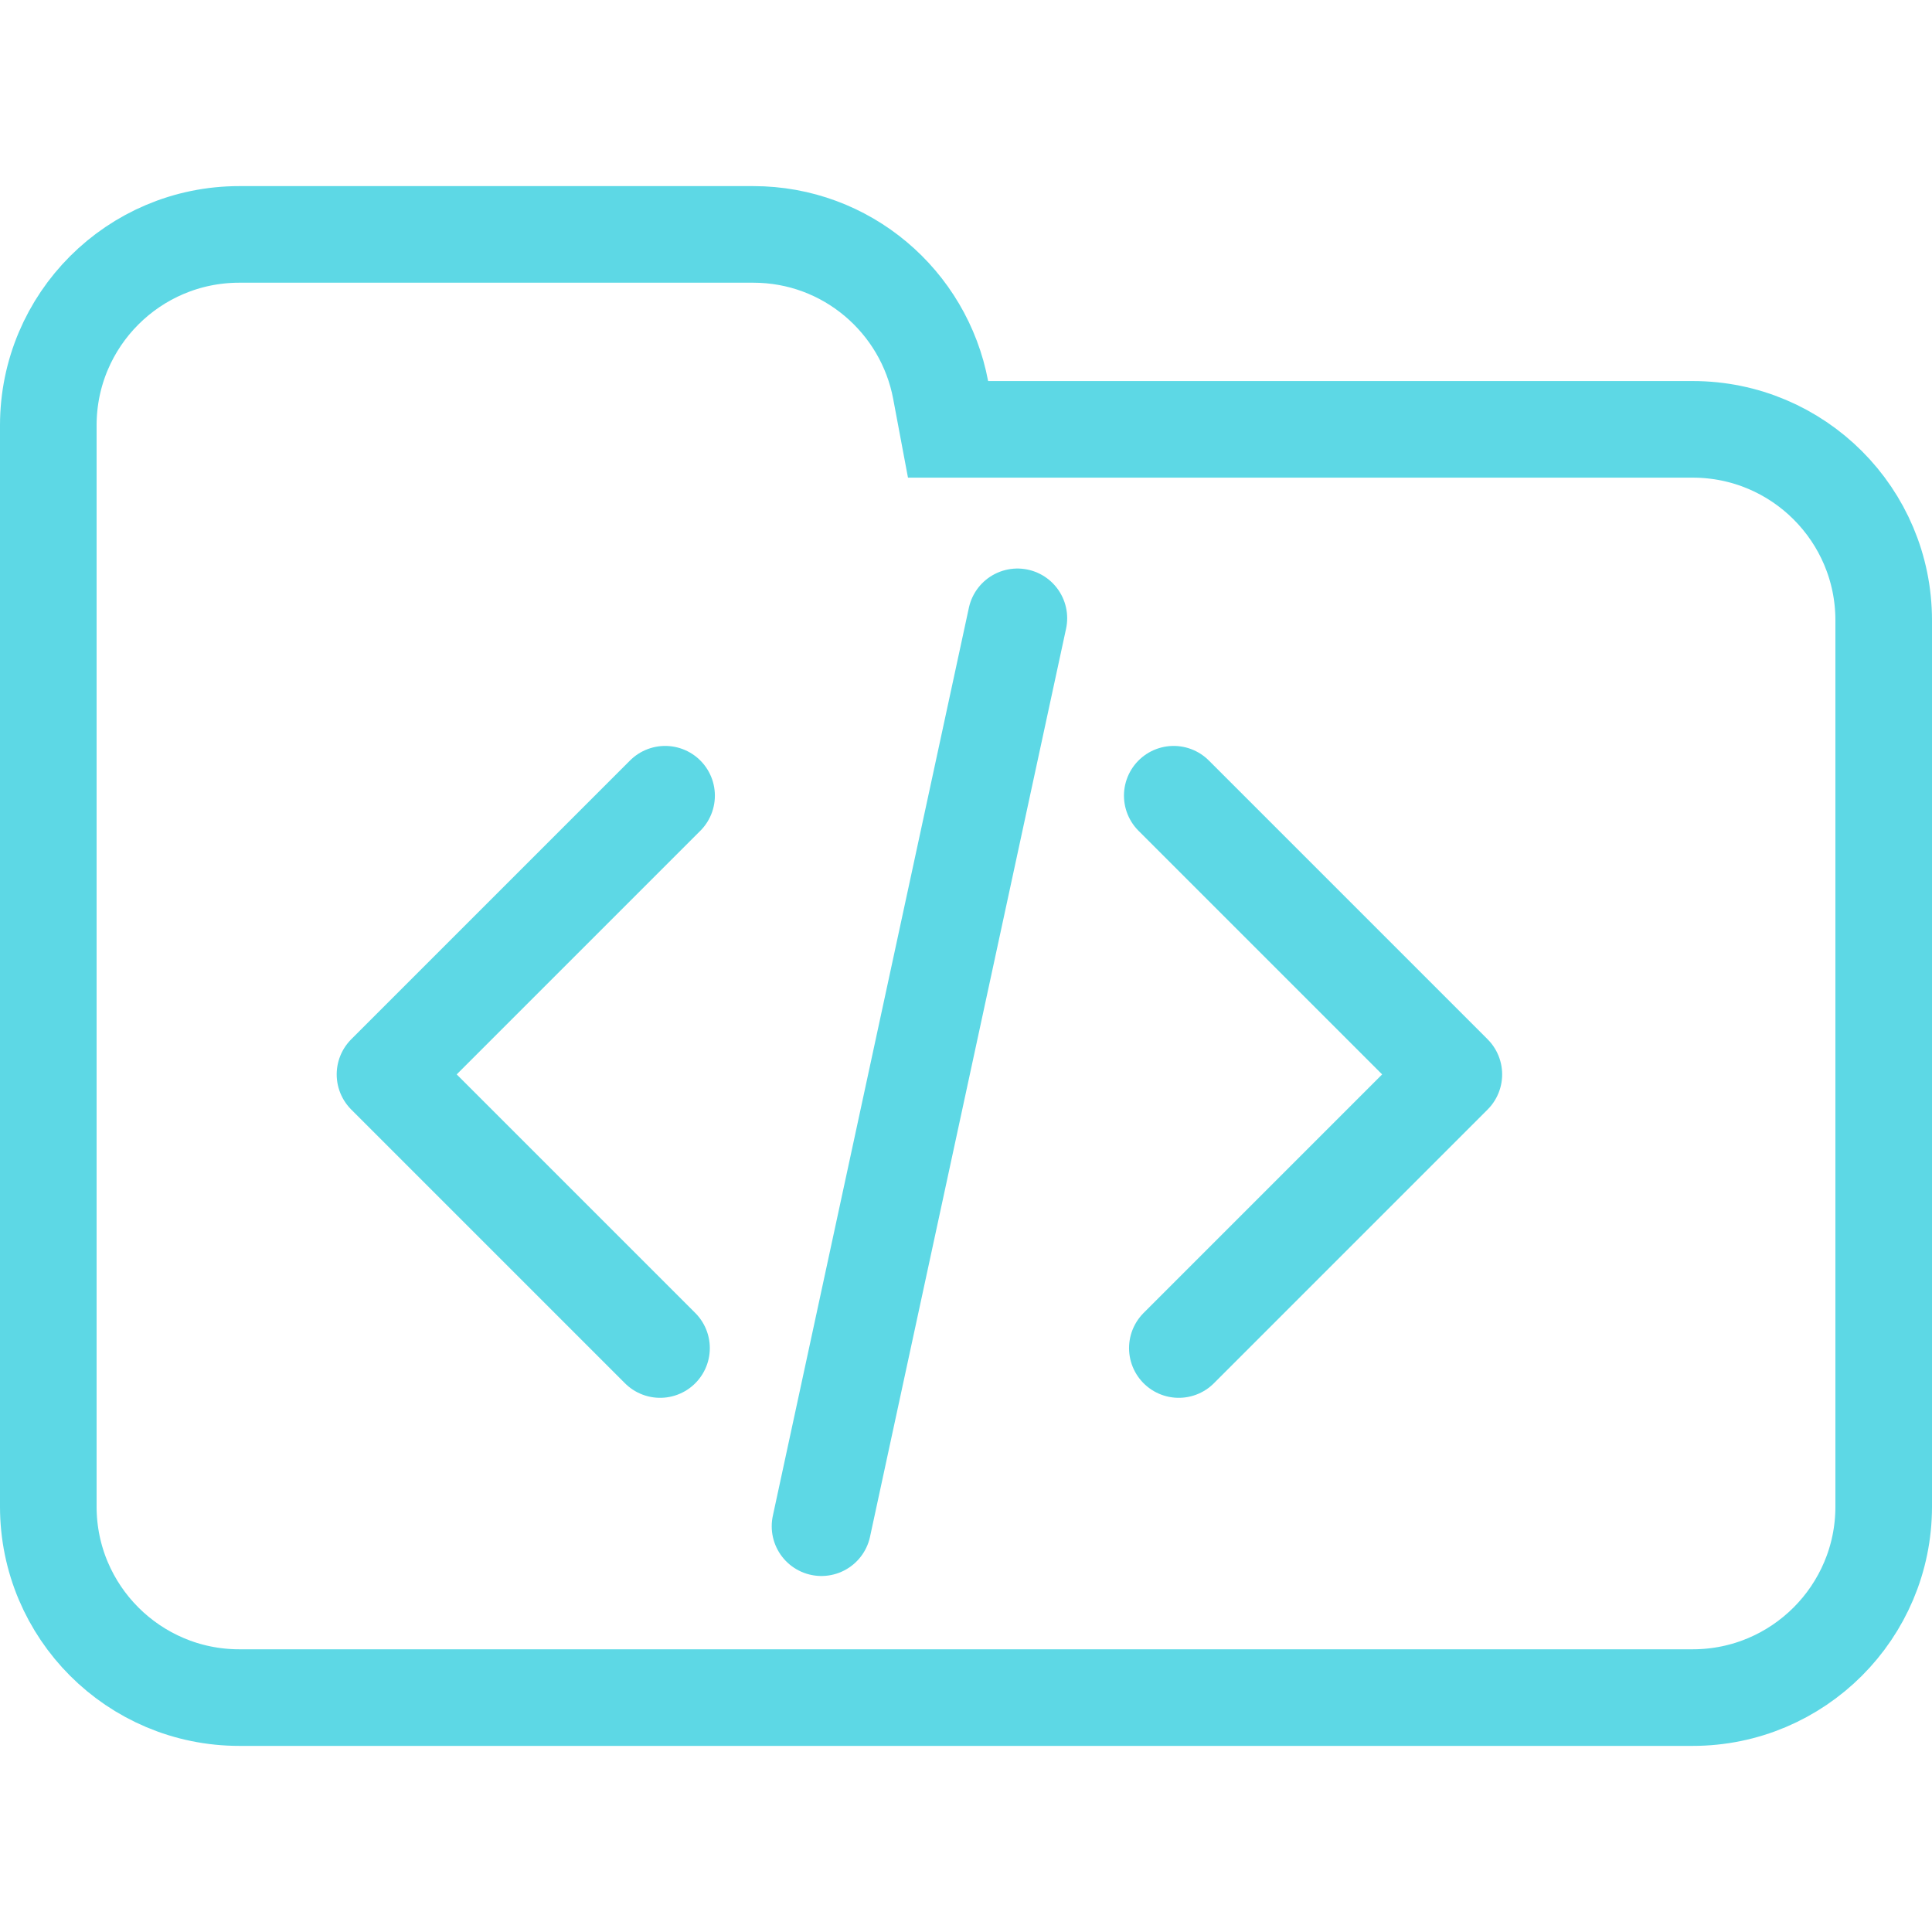 <svg width="100" height="100" viewBox="0 0 100 100" fill="none" xmlns="http://www.w3.org/2000/svg">
<g clip-path="url(#clip0_310_2101)">
<path d="M48.688 20.184L49.071 22.223H51.145H87.615C93.072 22.223 97.5 26.647 97.5 32.108V77.982C97.5 83.438 93.071 87.867 87.615 87.867H12.385C6.927 87.867 2.5 83.438 2.5 77.982V42.203V32.108V22.018C2.5 16.557 6.926 12.133 12.385 12.133H38.991C43.815 12.133 47.826 15.597 48.688 20.184Z" stroke="#5DD8E5" stroke-width="5"/>
<path d="M34.429 41.182L20 55.611L34.167 69.778M60.749 41.182L75.178 55.611L61.012 69.778" stroke="#5DD8E5" stroke-width="5.146" stroke-linecap="round" stroke-linejoin="round"/>
<path d="M52.664 32L42.517 79" stroke="#5DD8E5" stroke-width="5.146" stroke-linecap="round" stroke-linejoin="round"/>
</g>
<defs>
<clipPath id="clip0_310_2101">
<rect width="100" height="100" fill="white"/>
</clipPath>
</defs>
</svg>
